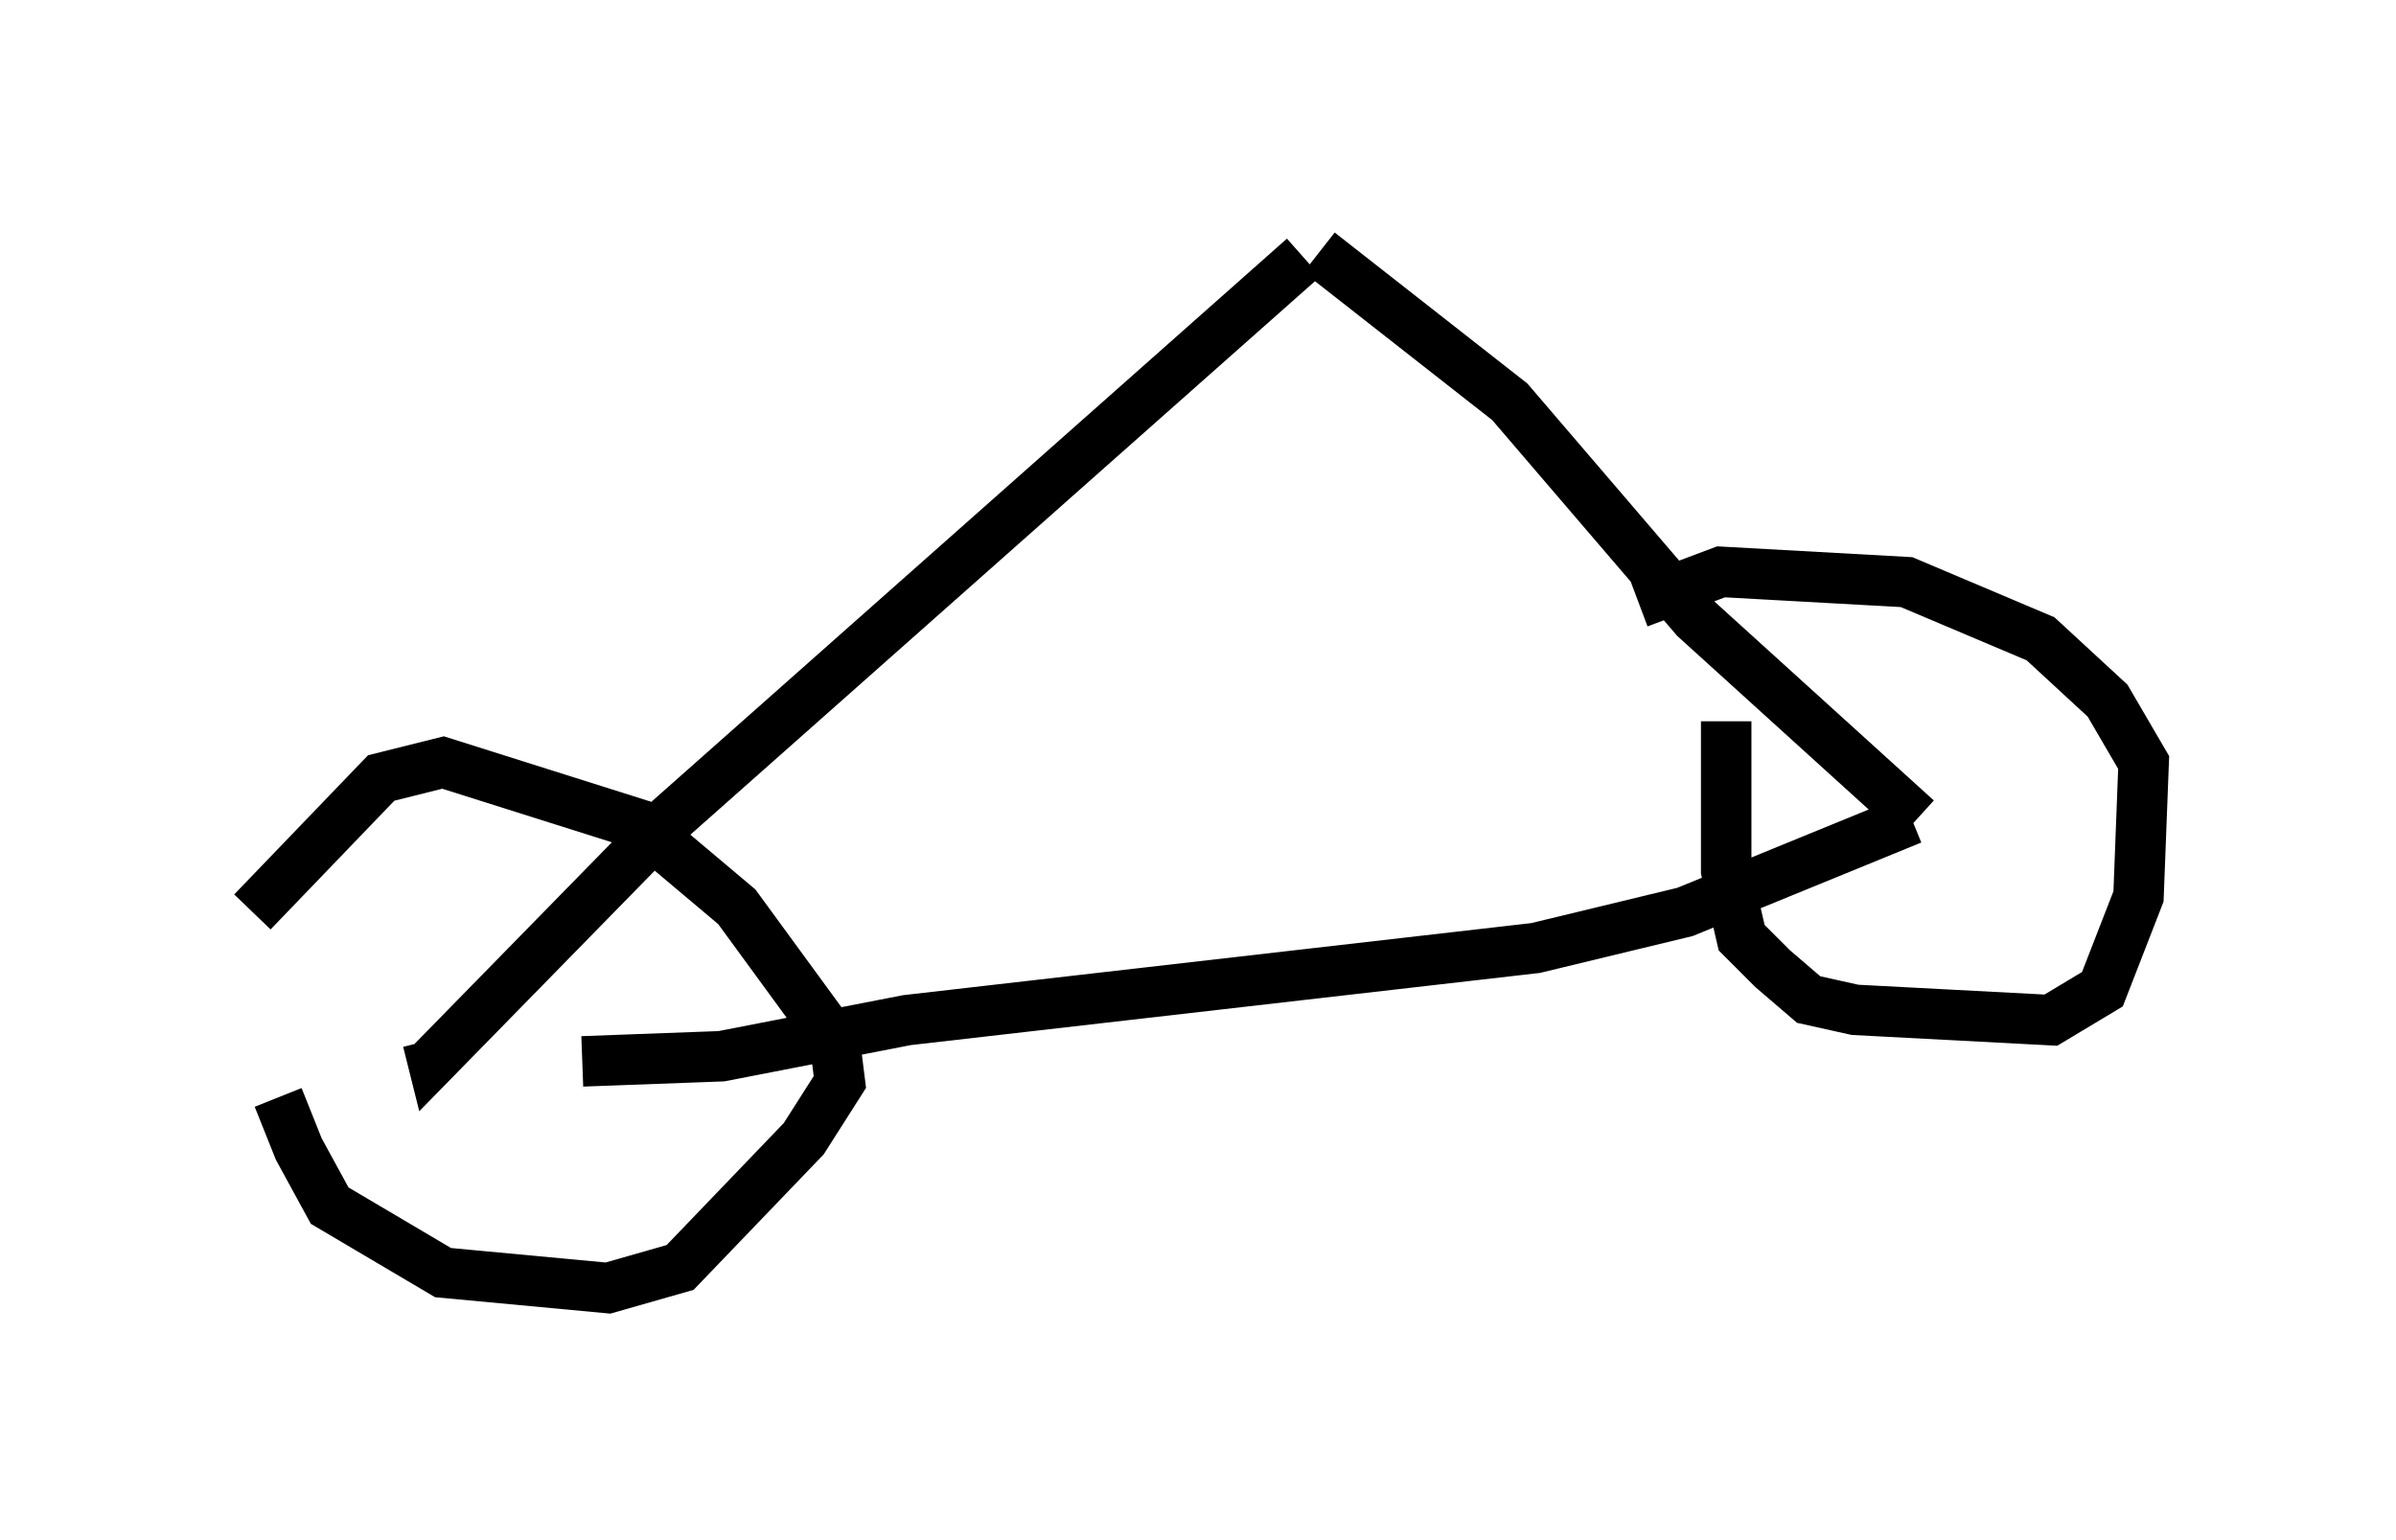 <?xml version="1.0" encoding="utf-8" ?>
<svg baseProfile="full" height="30.519" version="1.1" width="47.465" xmlns="http://www.w3.org/2000/svg" xmlns:ev="http://www.w3.org/2001/xml-events" xmlns:xlink="http://www.w3.org/1999/xlink"><defs /><rect fill="white" height="30.519" width="47.465" x="0" y="0" /><path d="M5.102, 18.373 m0.408, 3.369 l0.408, 1.021 0.613, 1.123 l2.246, 1.327 3.267, 0.306 l1.429, -0.408 2.45, -2.552 l0.715, -1.123 -0.102, -0.817 l-1.94, -2.654 -1.94, -1.633 l-3.879, -1.225 -1.225, 0.306 l-2.552, 2.654 m29.196, -3.777 l0.0, 2.96 0.306, 1.327 l0.613, 0.613 0.715, 0.613 l0.919, 0.204 3.879, 0.204 l1.021, -0.613 0.715, -1.838 l0.102, -2.654 -0.715, -1.225 l-1.327, -1.225 -2.654, -1.123 l-3.675, -0.204 -1.633, 0.613 m-20.927, 9.086 l2.756, -0.102 3.675, -0.715 l12.454, -1.429 2.96, -0.715 l4.492, -1.838 m0.102, 0.0 l-4.39, -3.981 -3.675, -4.288 l-3.777, -2.96 m-0.306, 0.102 l-12.556, 11.127 -4.696, 4.798 l-0.102, -0.408 " fill="none" stroke="black" stroke-width="1" /></svg>